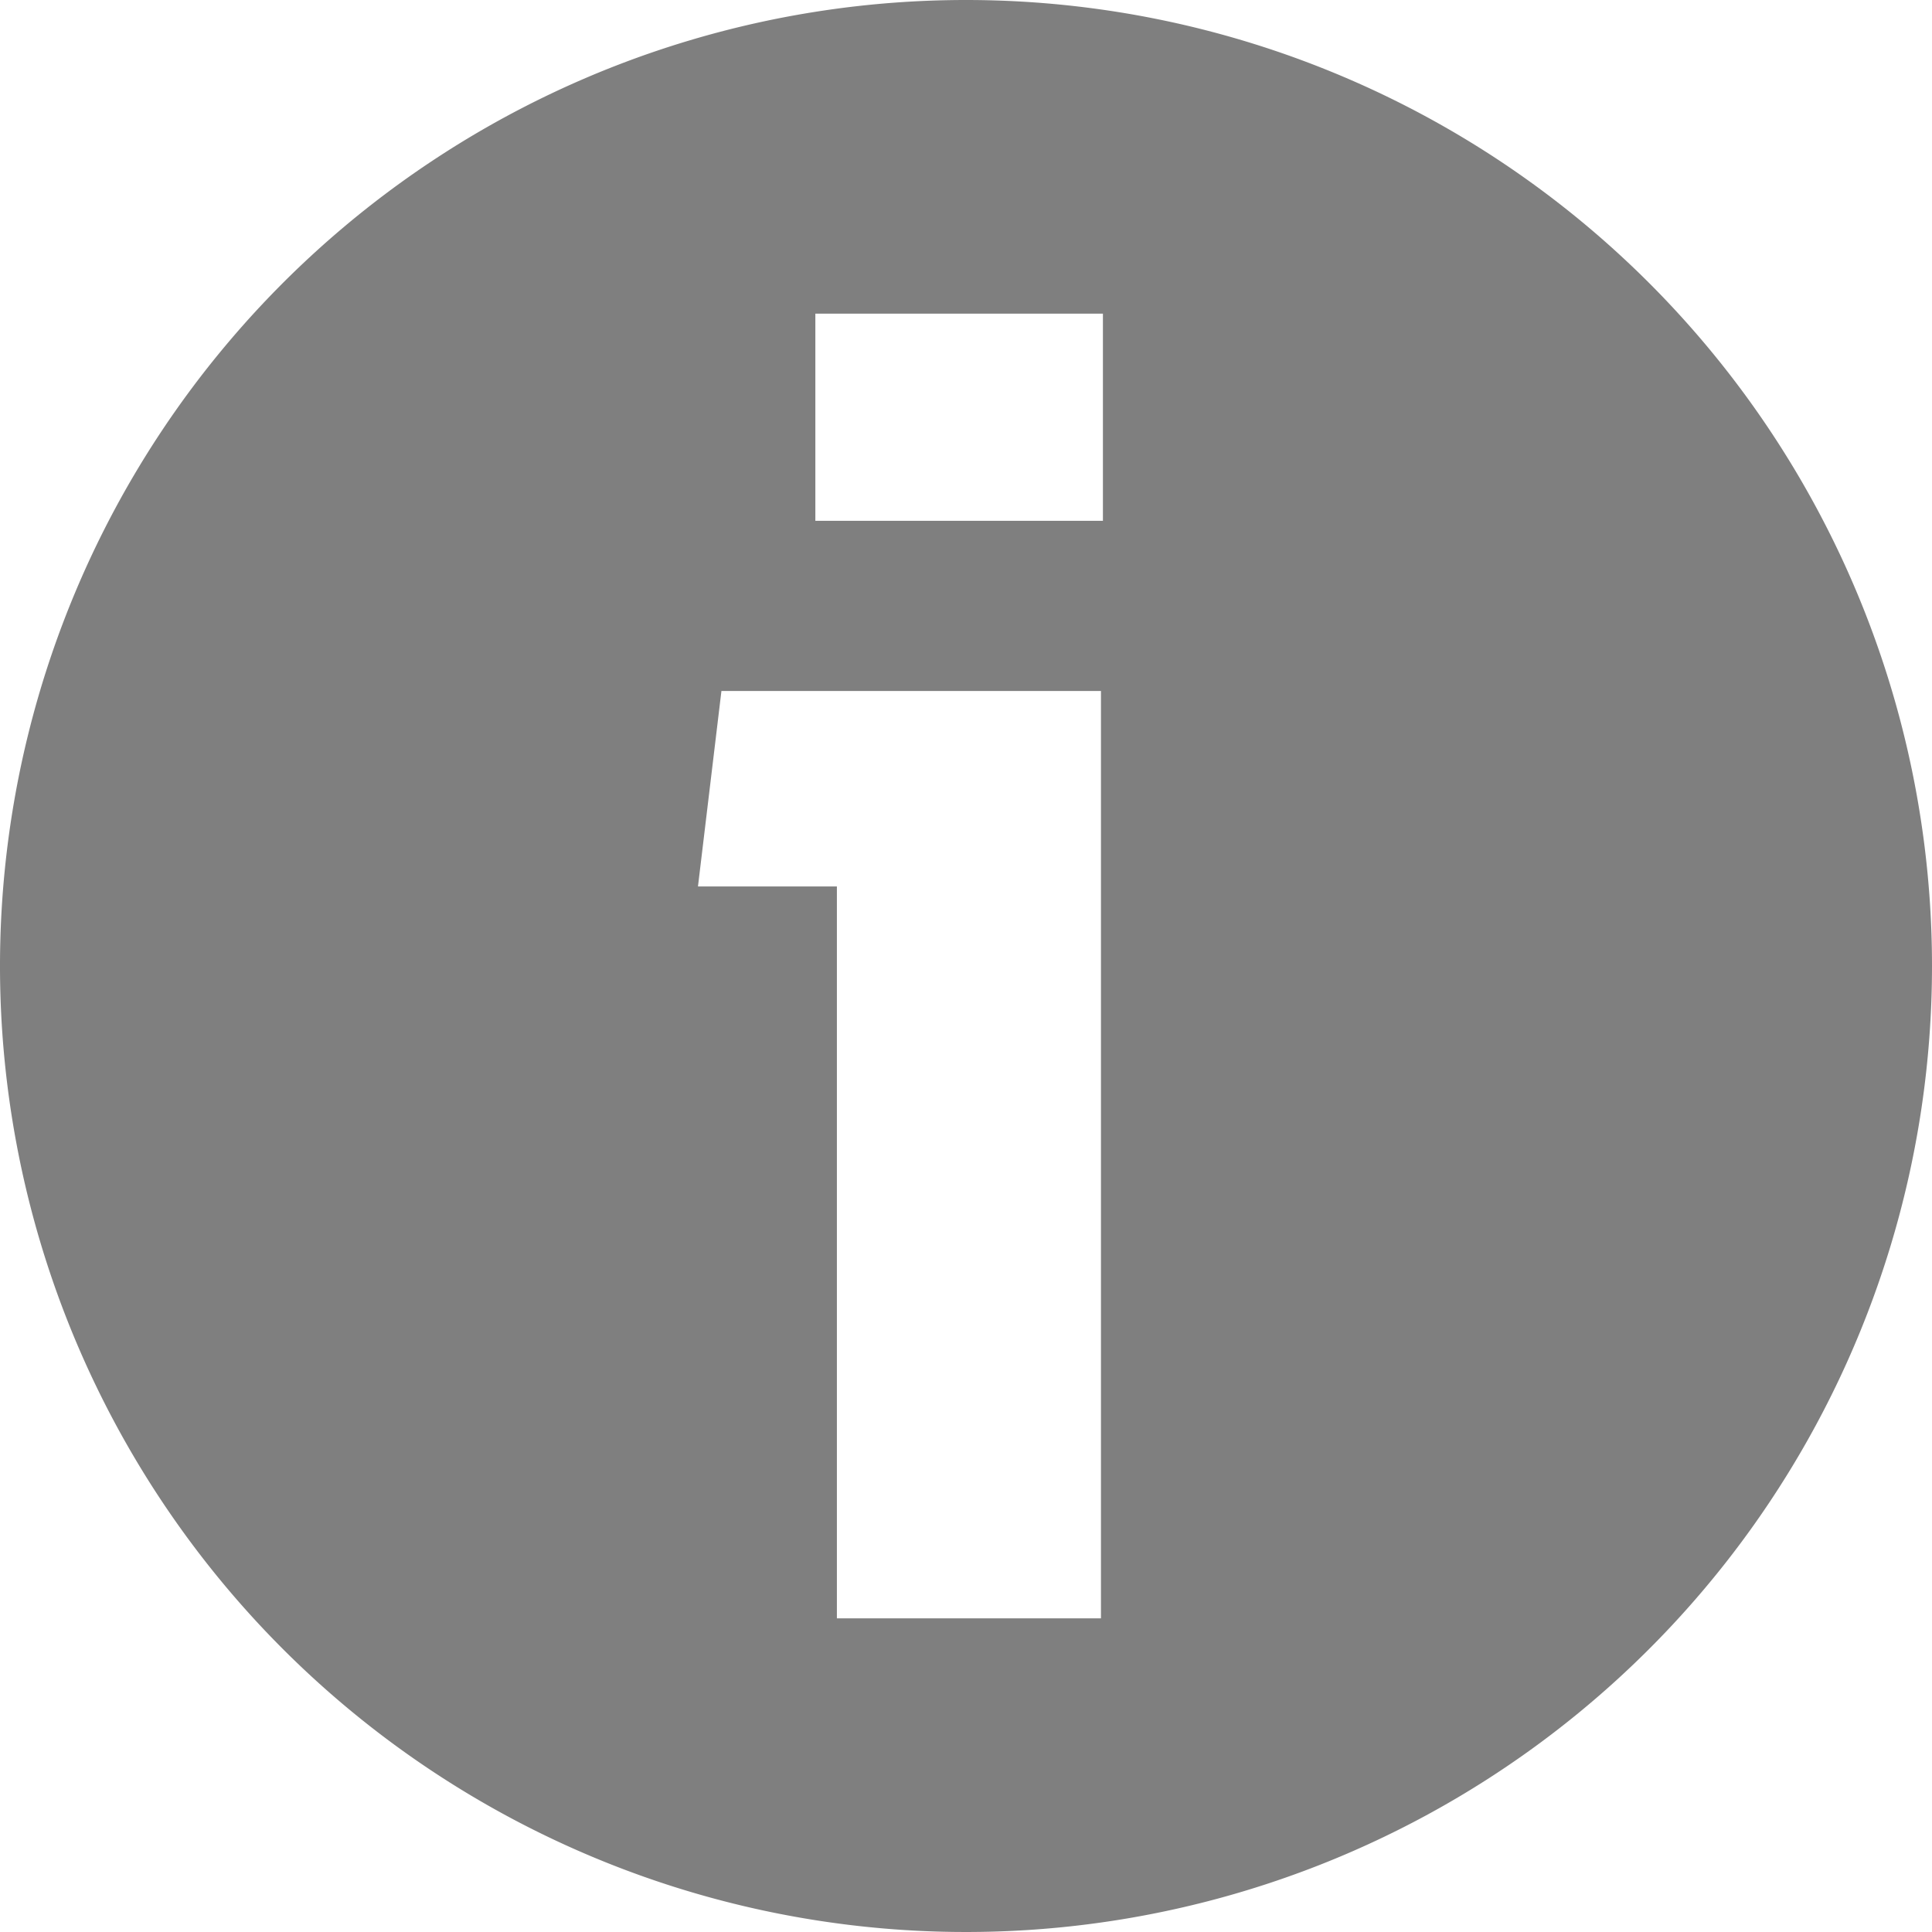 <svg id="Group_131" data-name="Group 131" xmlns="http://www.w3.org/2000/svg" xmlns:xlink="http://www.w3.org/1999/xlink" width="42.5" height="42.5" viewBox="0 0 42.5 42.5">
  <defs>
    <clipPath id="clip-path">
      <rect id="Rectangle_20" data-name="Rectangle 20" width="42.5" height="42.5" fill="none"/>
    </clipPath>
  </defs>
  <g id="Group_130" data-name="Group 130" clip-path="url(#clip-path)">
    <g id="Group_129" data-name="Group 129">
      <g id="Group_128" data-name="Group 128" clip-path="url(#clip-path)">
        <g id="Group_127" data-name="Group 127" opacity="0.5">
          <g id="Group_126" data-name="Group 126">
            <g id="Group_125" data-name="Group 125" clip-path="url(#clip-path)">
              <path id="Path_198" data-name="Path 198" d="M21.25,0A21.25,21.25,0,1,0,42.5,21.25,21.25,21.25,0,0,0,21.25,0m2.969,35.6H18.41v-16.1H15.354l.516-4.3h8.349Zm.043-24.143H17.936V6.9h6.326Z"/>
            </g>
          </g>
        </g>
      </g>
    </g>
  </g>
</svg>
